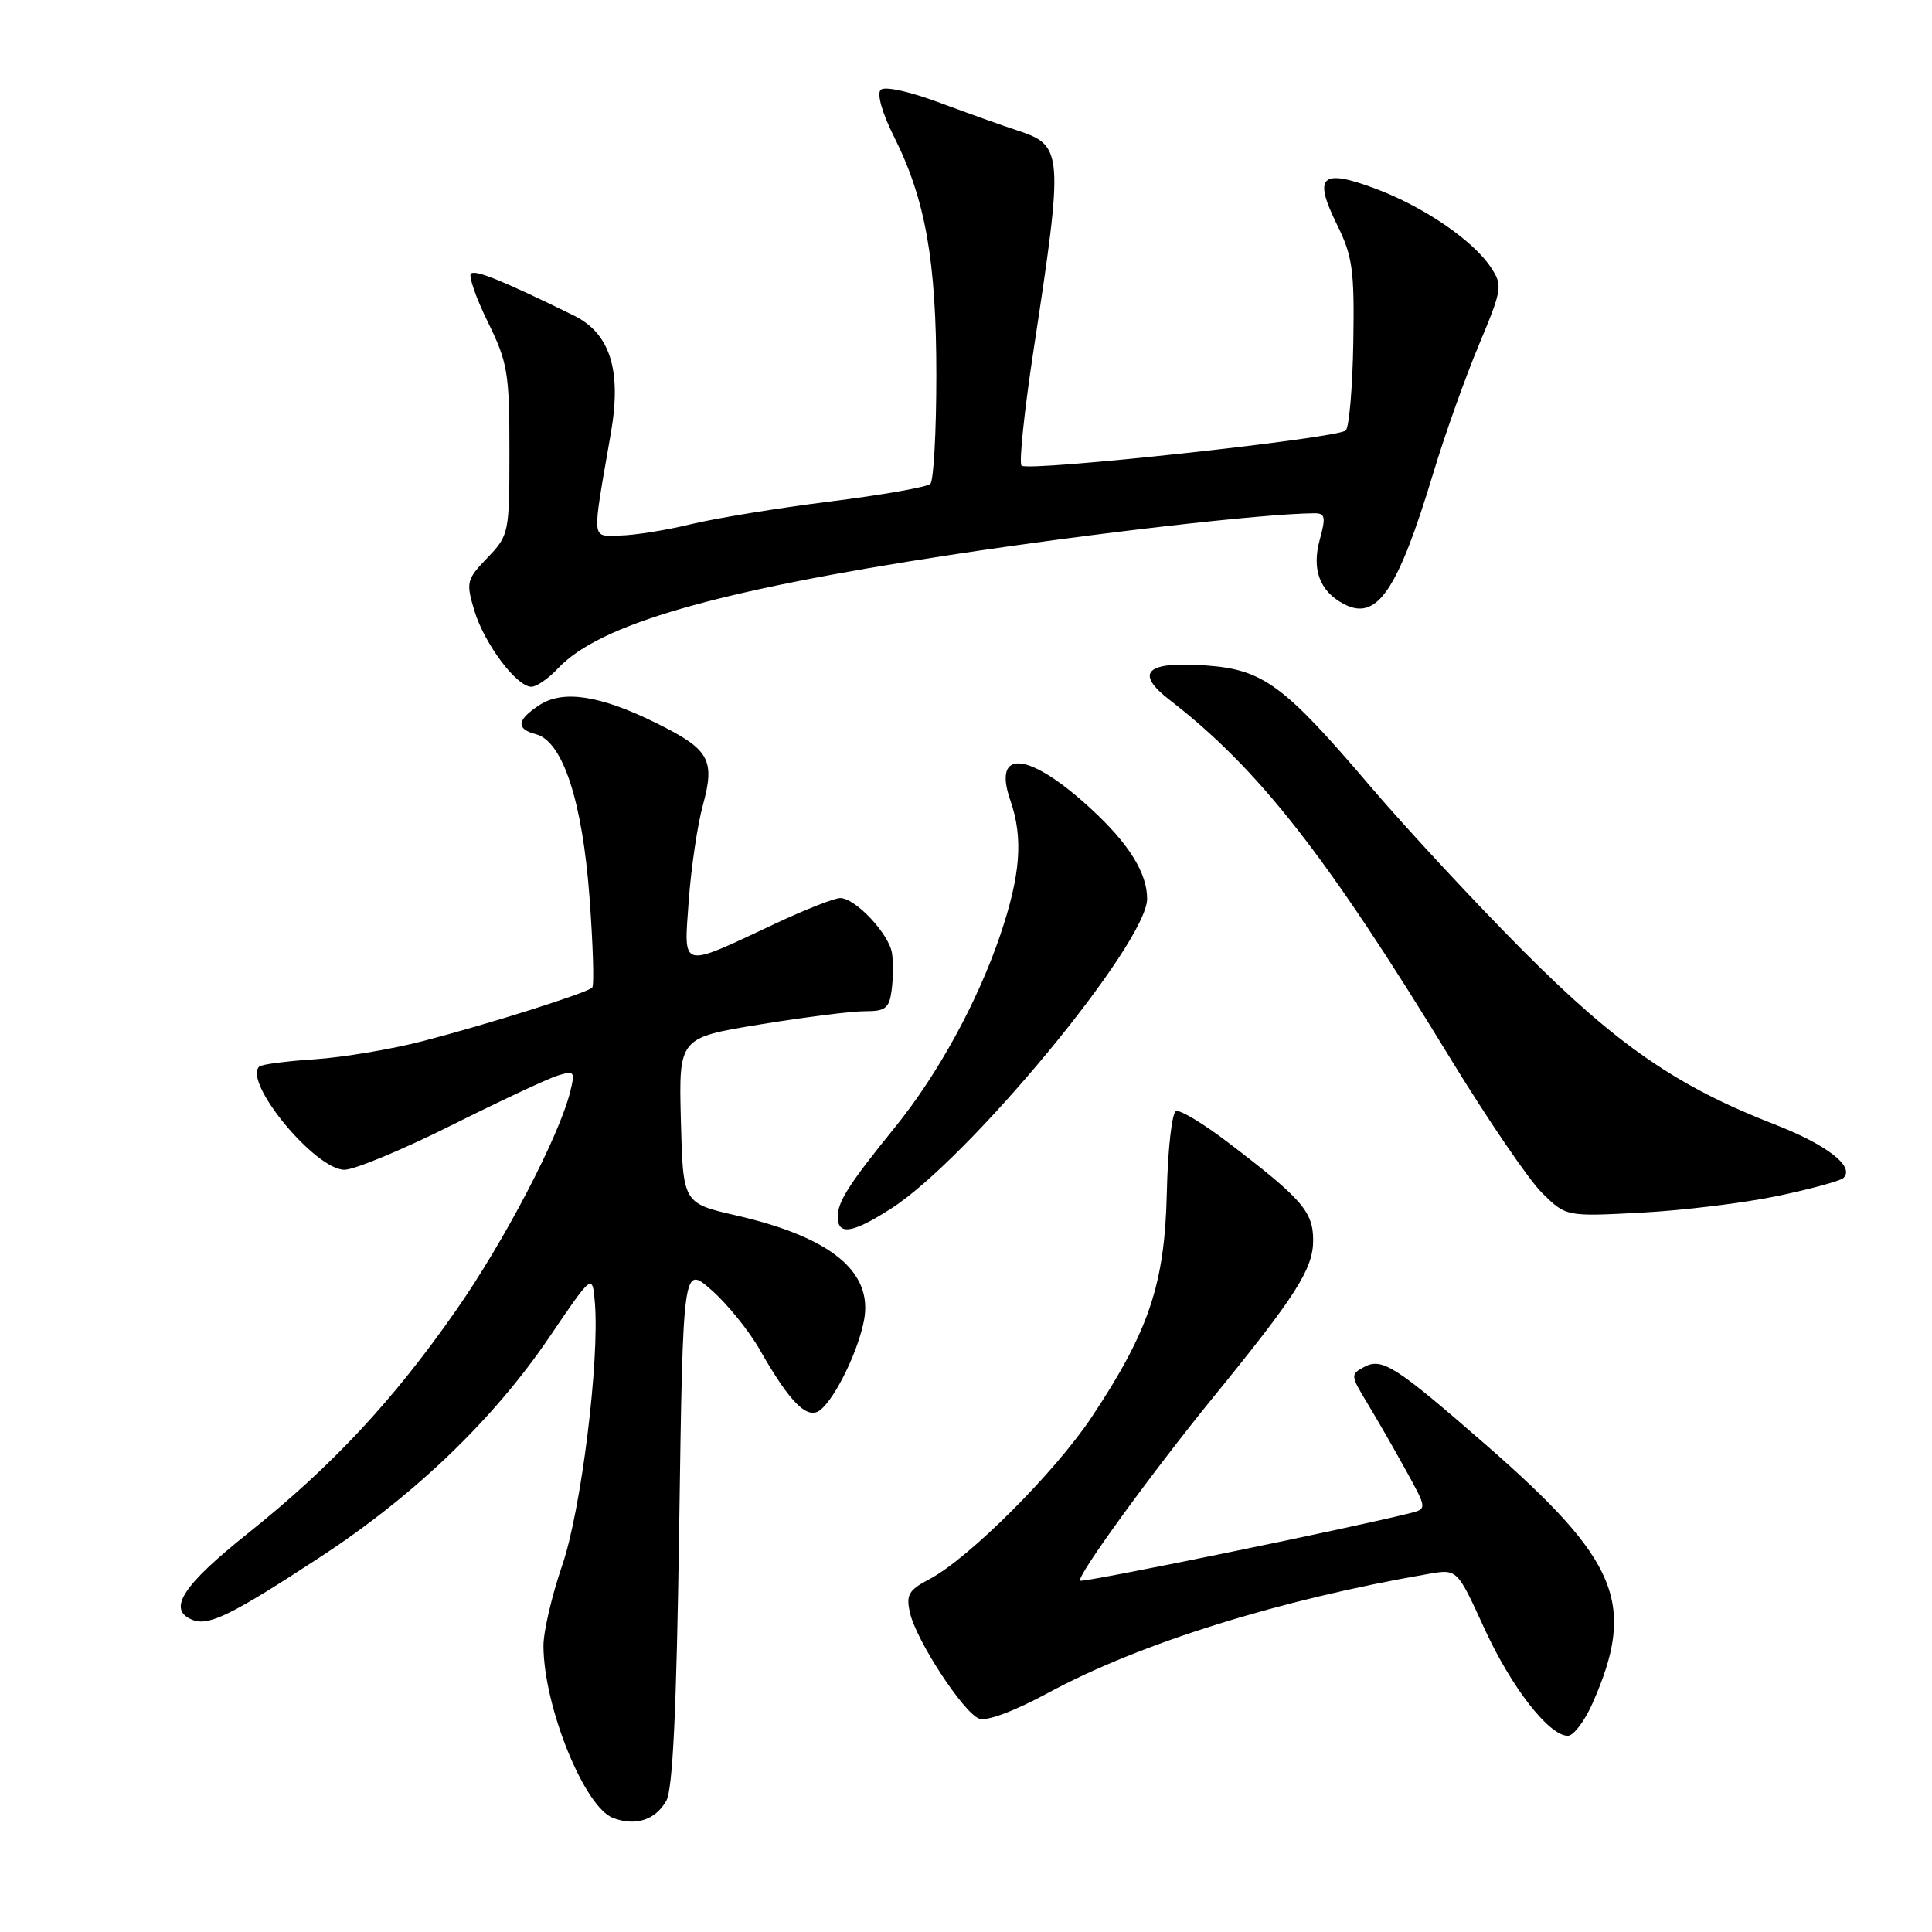 <?xml version="1.0" encoding="UTF-8" standalone="no"?>
<!DOCTYPE svg PUBLIC "-//W3C//DTD SVG 1.1//EN" "http://www.w3.org/Graphics/SVG/1.1/DTD/svg11.dtd" >
<svg xmlns="http://www.w3.org/2000/svg" xmlns:xlink="http://www.w3.org/1999/xlink" version="1.1" viewBox="0 0 256 256">
 <g >
 <path fill="currentColor"
d=" M 88.28 238.63 C 89.15 237.12 89.65 226.49 90.00 202.06 C 90.50 167.62 90.50 167.62 94.29 170.95 C 96.37 172.78 99.26 176.35 100.70 178.89 C 104.72 185.94 107.03 188.22 108.74 186.80 C 110.75 185.13 113.72 179.00 114.49 174.93 C 115.69 168.50 110.11 163.93 97.50 161.04 C 90.50 159.43 90.50 159.43 90.22 148.46 C 89.94 137.50 89.94 137.50 100.72 135.74 C 106.65 134.77 112.91 133.98 114.64 133.99 C 117.31 134.00 117.83 133.59 118.14 131.25 C 118.35 129.74 118.37 127.52 118.20 126.33 C 117.83 123.78 113.35 119.00 111.34 119.00 C 110.57 119.00 106.69 120.52 102.72 122.39 C 89.99 128.36 90.61 128.52 91.26 119.37 C 91.57 115.04 92.41 109.34 93.13 106.71 C 94.78 100.65 94.02 99.30 86.95 95.81 C 79.52 92.13 74.60 91.38 71.47 93.43 C 68.47 95.39 68.33 96.59 71.02 97.29 C 74.56 98.22 77.16 106.13 78.11 118.86 C 78.58 125.19 78.75 130.59 78.47 130.86 C 77.75 131.58 64.68 135.71 56.00 137.96 C 51.88 139.03 45.43 140.11 41.68 140.36 C 37.93 140.60 34.62 141.04 34.34 141.33 C 32.22 143.44 41.78 155.00 45.64 155.00 C 46.96 155.00 53.31 152.36 59.77 149.13 C 66.22 145.91 72.57 142.93 73.89 142.52 C 76.11 141.83 76.22 141.97 75.56 144.64 C 74.09 150.56 66.86 164.42 60.45 173.60 C 52.08 185.61 43.98 194.29 32.79 203.22 C 24.10 210.16 22.10 213.33 25.56 214.66 C 27.69 215.48 30.78 213.95 42.50 206.27 C 54.95 198.12 65.42 188.06 72.81 177.15 C 78.50 168.76 78.50 168.76 78.82 172.56 C 79.47 180.27 77.00 200.18 74.48 207.46 C 73.12 211.42 72.01 216.19 72.01 218.08 C 72.04 226.15 77.44 239.49 81.26 240.90 C 84.23 242.00 86.83 241.16 88.28 238.63 Z  M 211.01 225.71 C 216.85 212.50 214.51 206.81 196.86 191.42 C 184.89 180.99 183.13 179.86 180.76 181.13 C 178.94 182.10 178.96 182.26 181.11 185.82 C 182.34 187.84 184.65 191.85 186.23 194.72 C 189.11 199.93 189.11 199.93 186.81 200.51 C 178.78 202.52 143.43 209.76 143.12 209.45 C 142.60 208.94 152.58 195.19 160.75 185.16 C 171.75 171.66 174.00 168.13 174.00 164.34 C 174.00 160.54 172.53 158.85 162.67 151.34 C 159.46 148.89 156.39 147.04 155.84 147.22 C 155.29 147.40 154.74 152.22 154.61 158.02 C 154.34 170.12 152.26 176.33 144.65 187.78 C 139.79 195.08 128.40 206.47 123.20 209.22 C 120.38 210.71 120.03 211.31 120.58 213.72 C 121.43 217.41 127.65 226.93 129.74 227.73 C 130.74 228.11 134.39 226.75 138.95 224.28 C 151.05 217.74 169.58 211.95 189.29 208.55 C 193.08 207.89 193.08 207.89 196.65 215.70 C 200.24 223.56 205.24 230.00 207.75 230.00 C 208.50 230.00 209.97 228.07 211.01 225.71 Z  M 118.05 160.16 C 128.34 153.60 152.00 124.97 152.00 119.09 C 152.00 115.68 149.57 111.78 144.57 107.18 C 136.37 99.61 131.45 99.10 133.88 106.07 C 135.61 111.04 135.23 115.97 132.52 123.95 C 129.51 132.79 124.28 142.34 118.63 149.32 C 112.53 156.84 111.00 159.23 111.00 161.22 C 111.00 163.73 112.92 163.44 118.05 160.16 Z  M 235.50 158.48 C 239.90 157.56 243.84 156.48 244.25 156.10 C 245.84 154.61 242.11 151.70 235.15 148.99 C 222.21 143.96 214.31 138.51 201.93 126.10 C 195.57 119.72 186.45 109.90 181.65 104.28 C 170.10 90.72 167.39 88.73 159.83 88.18 C 151.85 87.60 150.27 89.11 155.01 92.77 C 166.76 101.85 175.76 113.34 192.14 140.18 C 197.07 148.26 202.54 156.29 204.30 158.04 C 207.50 161.21 207.50 161.21 217.50 160.68 C 223.00 160.39 231.10 159.40 235.50 158.48 Z  M 73.95 88.55 C 79.43 82.72 94.80 78.28 126.00 73.52 C 144.89 70.64 167.49 68.05 174.17 68.01 C 175.59 68.00 175.70 68.51 174.88 71.49 C 173.79 75.43 174.85 78.32 178.02 80.01 C 182.43 82.37 185.17 78.39 189.90 62.74 C 191.43 57.66 194.16 50.00 195.95 45.73 C 199.05 38.32 199.13 37.84 197.57 35.46 C 195.21 31.87 188.66 27.39 182.24 24.99 C 175.08 22.31 173.99 23.31 177.12 29.68 C 179.23 33.95 179.48 35.74 179.32 45.38 C 179.22 51.36 178.77 56.61 178.32 57.04 C 177.23 58.09 136.20 62.53 135.36 61.70 C 135.00 61.34 135.73 54.40 136.97 46.27 C 140.95 20.17 140.88 19.27 134.82 17.29 C 132.99 16.70 128.37 15.04 124.54 13.62 C 120.47 12.10 117.21 11.39 116.69 11.91 C 116.17 12.43 116.90 15.01 118.46 18.11 C 122.62 26.40 124.07 34.53 124.07 49.72 C 124.07 57.21 123.71 63.68 123.28 64.11 C 122.85 64.54 116.88 65.59 110.00 66.45 C 103.12 67.31 94.80 68.67 91.50 69.47 C 88.20 70.27 83.98 70.94 82.12 70.96 C 78.31 71.00 78.40 72.07 80.95 57.35 C 82.39 49.02 80.84 44.16 76.00 41.79 C 66.57 37.17 62.96 35.70 62.40 36.26 C 62.07 36.60 63.08 39.49 64.65 42.69 C 67.27 48.03 67.50 49.41 67.50 59.68 C 67.50 70.67 67.45 70.92 64.58 73.91 C 61.81 76.80 61.73 77.15 62.86 80.93 C 64.17 85.28 68.45 91.00 70.41 91.00 C 71.09 91.00 72.69 89.90 73.95 88.55 Z "/>
</g>
</svg>